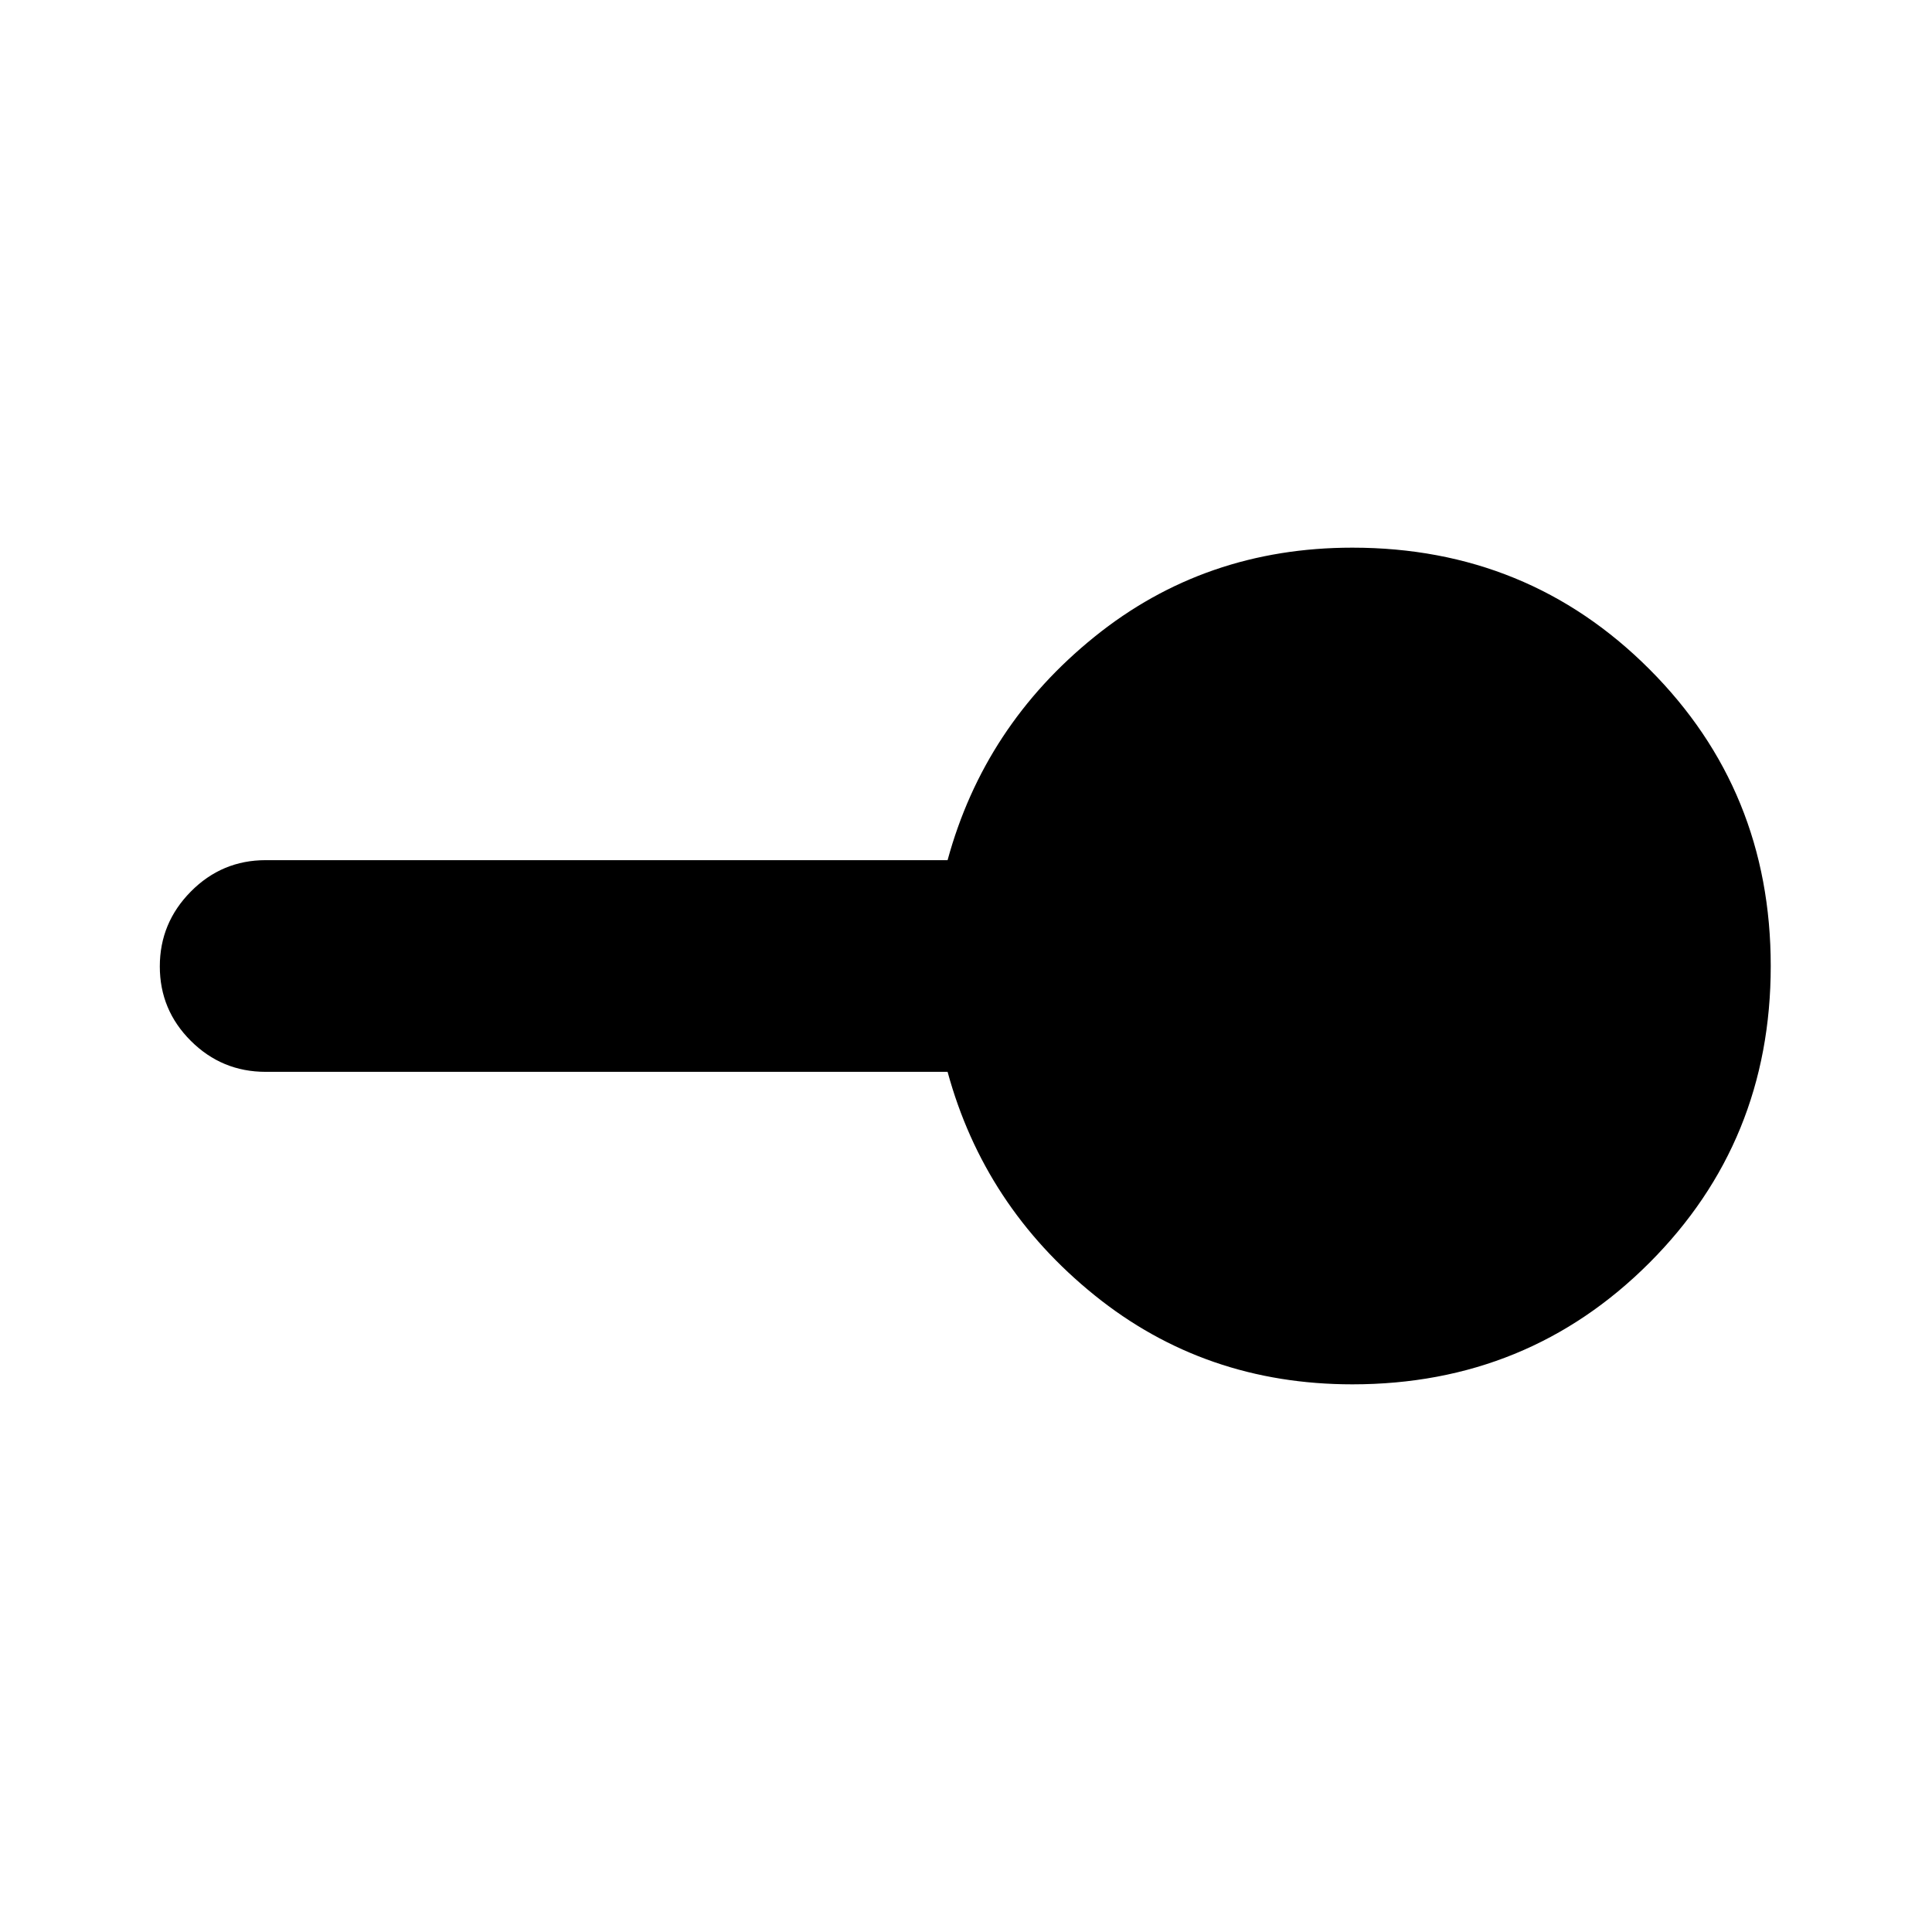 <svg xmlns="http://www.w3.org/2000/svg" height="20" viewBox="0 -960 960 960" width="20"><path d="M672-272.13q-73.27 0-128.11-44.26-54.85-44.26-73.04-111.02H132q-21.73 0-37.16-15.37-15.43-15.36-15.43-37.01 0-21.64 15.43-37.22 15.43-15.58 37.16-15.58h338.85q18.19-66.76 73.04-111.02 54.84-44.26 128.11-44.26 87.2 0 147.53 60.34Q879.87-567.2 879.87-480t-60.34 147.53Q759.2-272.13 672-272.13Z"/></svg>